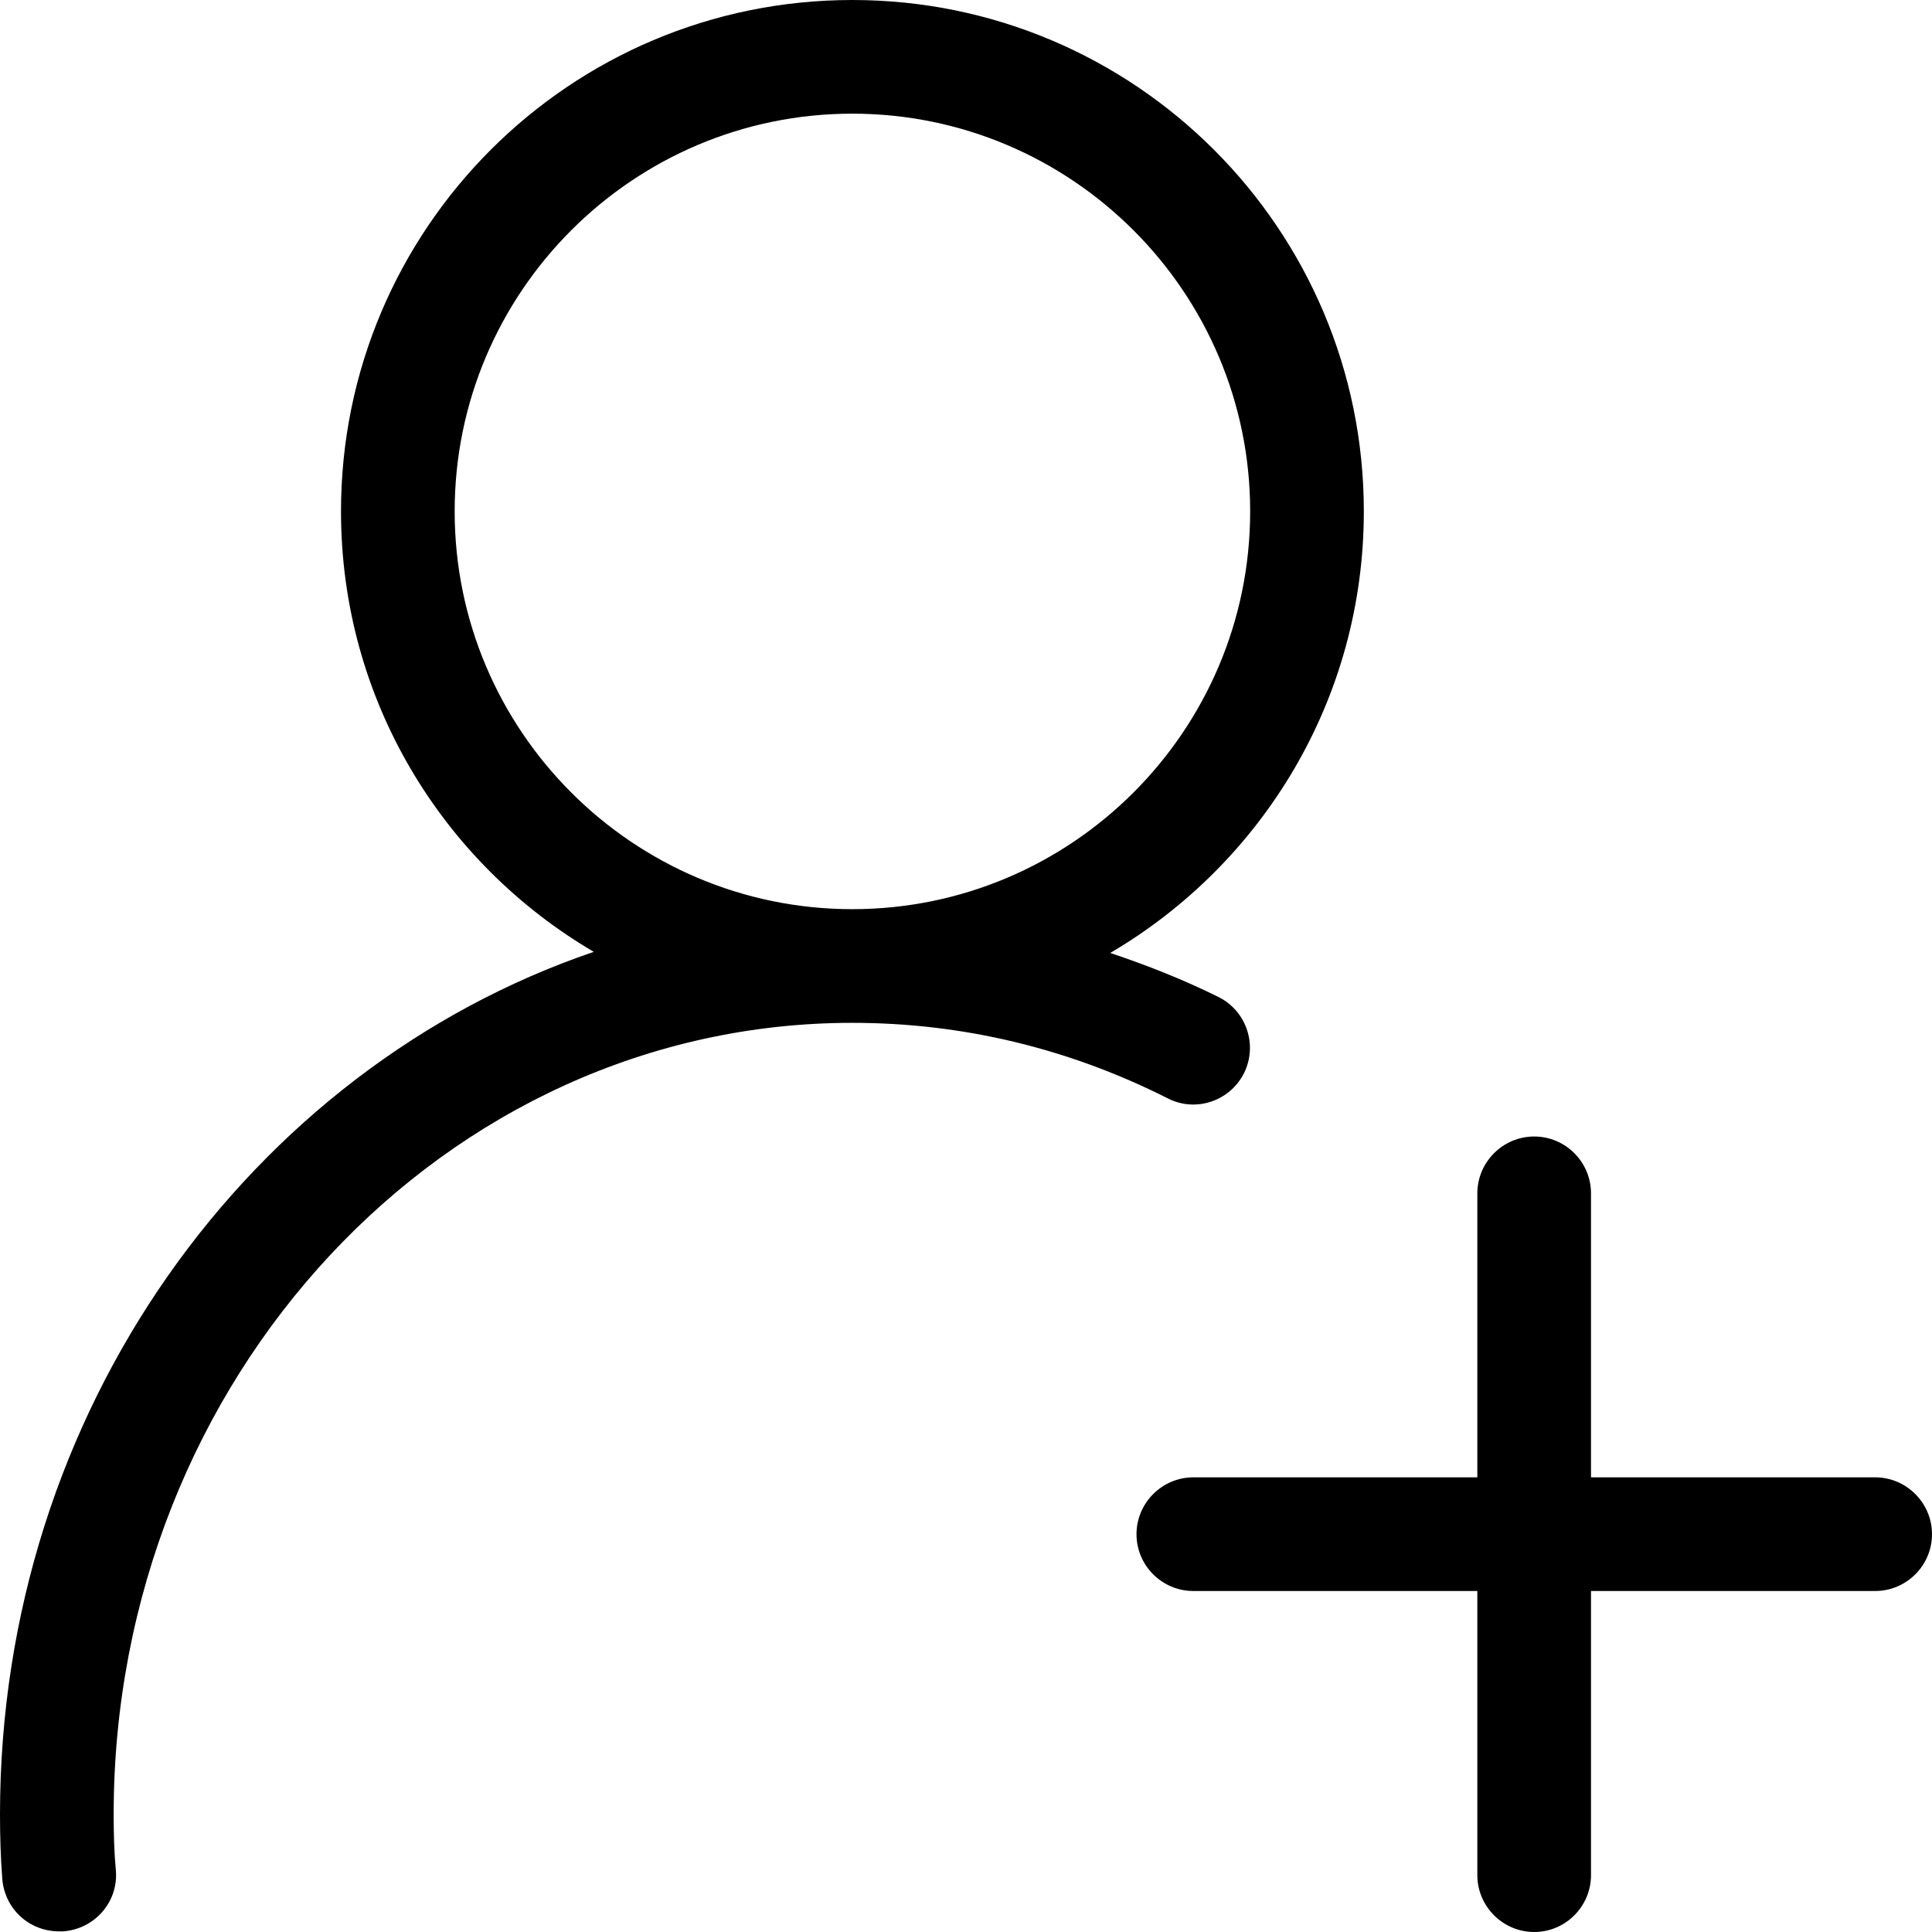 <?xml version="1.0" encoding="UTF-8"?>
<svg width="12px" height="12px" viewBox="0 0 12 12" version="1.1" xmlns="http://www.w3.org/2000/svg" xmlns:xlink="http://www.w3.org/1999/xlink">
    <title>addFriends</title>
    <desc>Created with Sketch.</desc>
    <g id="IM-好友系统" stroke="none" stroke-width="1" fill="none" fill-rule="evenodd">
        <g id="陌生人消息-聊天界面" transform="translate(-226, -89)" fill="#000000" fill-rule="nonzero">
            <g id="添加好友" transform="translate(223, 87)">
                <rect id="矩形" opacity="0" x="0" y="0" width="17" height="17"></rect>
                <path d="M14.647,11.176 L12.882,11.176 L12.882,9.412 C12.882,9.218 12.724,9.059 12.529,9.059 C12.335,9.059 12.176,9.218 12.176,9.412 L12.176,11.176 L10.412,11.176 C10.218,11.176 10.059,11.335 10.059,11.529 C10.059,11.724 10.218,11.882 10.412,11.882 L12.176,11.882 L12.176,13.647 C12.176,13.841 12.335,14 12.529,14 C12.724,14 12.882,13.841 12.882,13.647 L12.882,11.882 L14.647,11.882 C14.841,11.882 15,11.724 15,11.529 C15,11.335 14.841,11.176 14.647,11.176 Z M10.726,8.667 C10.813,8.494 10.744,8.282 10.571,8.194 C10.352,8.085 10.126,7.996 9.896,7.919 C10.839,7.365 11.471,6.345 11.471,5.176 C11.471,3.422 10.048,2 8.294,2 C6.54,2 5.118,3.422 5.118,5.176 C5.118,6.345 5.749,7.361 6.688,7.912 C4.553,8.639 3,10.764 3,13.269 C3,13.404 3.004,13.538 3.014,13.668 C3.028,13.855 3.18,13.996 3.367,13.996 L3.392,13.996 C3.586,13.982 3.734,13.816 3.72,13.622 C3.709,13.506 3.706,13.389 3.706,13.269 C3.706,10.559 5.764,8.353 8.294,8.353 C8.979,8.353 9.639,8.512 10.253,8.822 C10.426,8.911 10.638,8.84 10.726,8.667 Z M5.824,5.176 C5.824,3.814 6.932,2.706 8.294,2.706 C9.656,2.706 10.765,3.814 10.765,5.176 C10.765,6.539 9.656,7.647 8.294,7.647 C6.932,7.647 5.824,6.539 5.824,5.176 L5.824,5.176 Z" id="形状"></path>
            </g>
        </g>
    </g>
</svg>